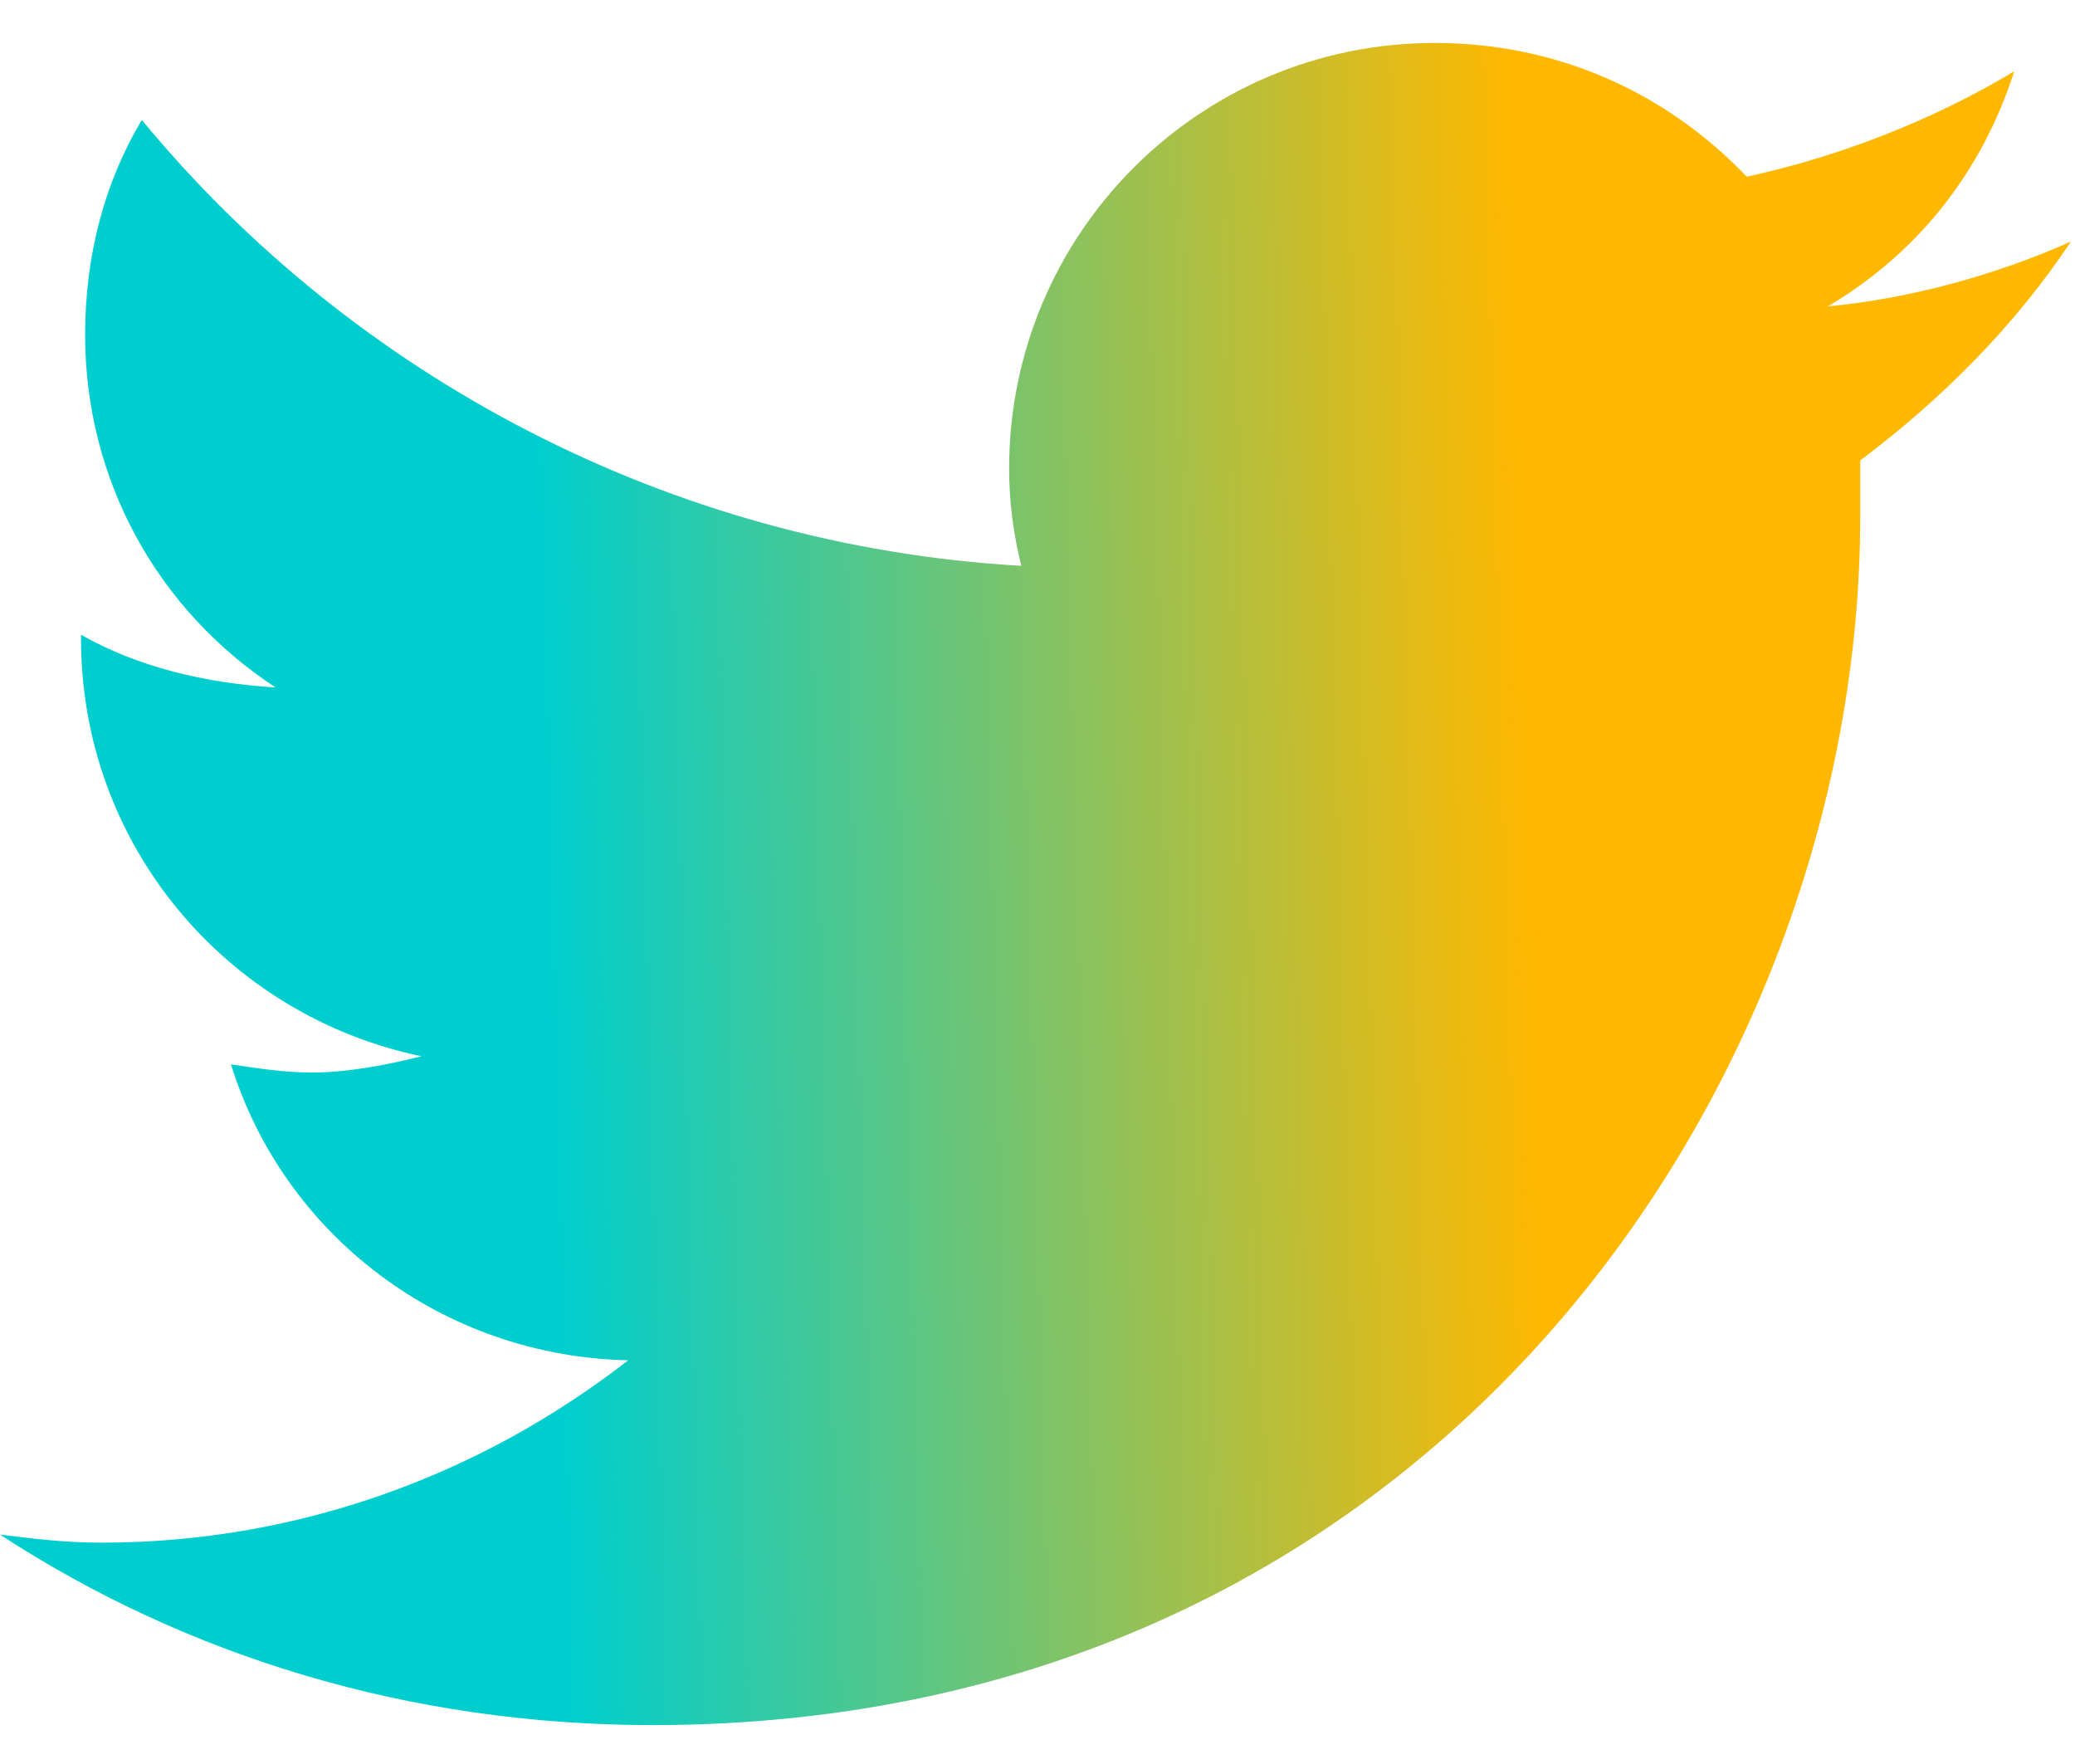 <svg width="40" height="34" viewBox="0 0 40 34" fill="none" xmlns="http://www.w3.org/2000/svg">
<path d="M35.859 8.875C37.422 7.703 38.828 6.297 39.922 4.656C38.516 5.281 36.875 5.75 35.234 5.906C36.953 4.891 38.203 3.328 38.828 1.375C37.266 2.312 35.469 3.016 33.672 3.406C32.109 1.766 30 0.828 27.656 0.828C23.125 0.828 19.453 4.5 19.453 9.031C19.453 9.656 19.531 10.281 19.688 10.906C12.891 10.516 6.797 7.234 2.734 2.312C2.031 3.484 1.641 4.891 1.641 6.453C1.641 9.266 3.047 11.766 5.312 13.25C3.984 13.172 2.656 12.859 1.562 12.234V12.312C1.562 16.297 4.375 19.578 8.125 20.359C7.5 20.516 6.719 20.672 6.016 20.672C5.469 20.672 5 20.594 4.453 20.516C5.469 23.797 8.516 26.141 12.109 26.219C9.297 28.406 5.781 29.734 1.953 29.734C1.25 29.734 0.625 29.656 0 29.578C3.594 31.922 7.891 33.25 12.578 33.25C27.656 33.25 35.859 20.828 35.859 9.969C35.859 9.578 35.859 9.266 35.859 8.875Z" fill="url(#paint0_linear_63_281)"/>
<defs>
<linearGradient id="paint0_linear_63_281" x1="29" y1="-4.48" x2="10.041" y2="-3.98" gradientUnits="userSpaceOnUse">
<stop stop-color="#FFB800"/>
<stop offset="1" stop-color="#00CECE"/>
</linearGradient>
</defs>
</svg>
